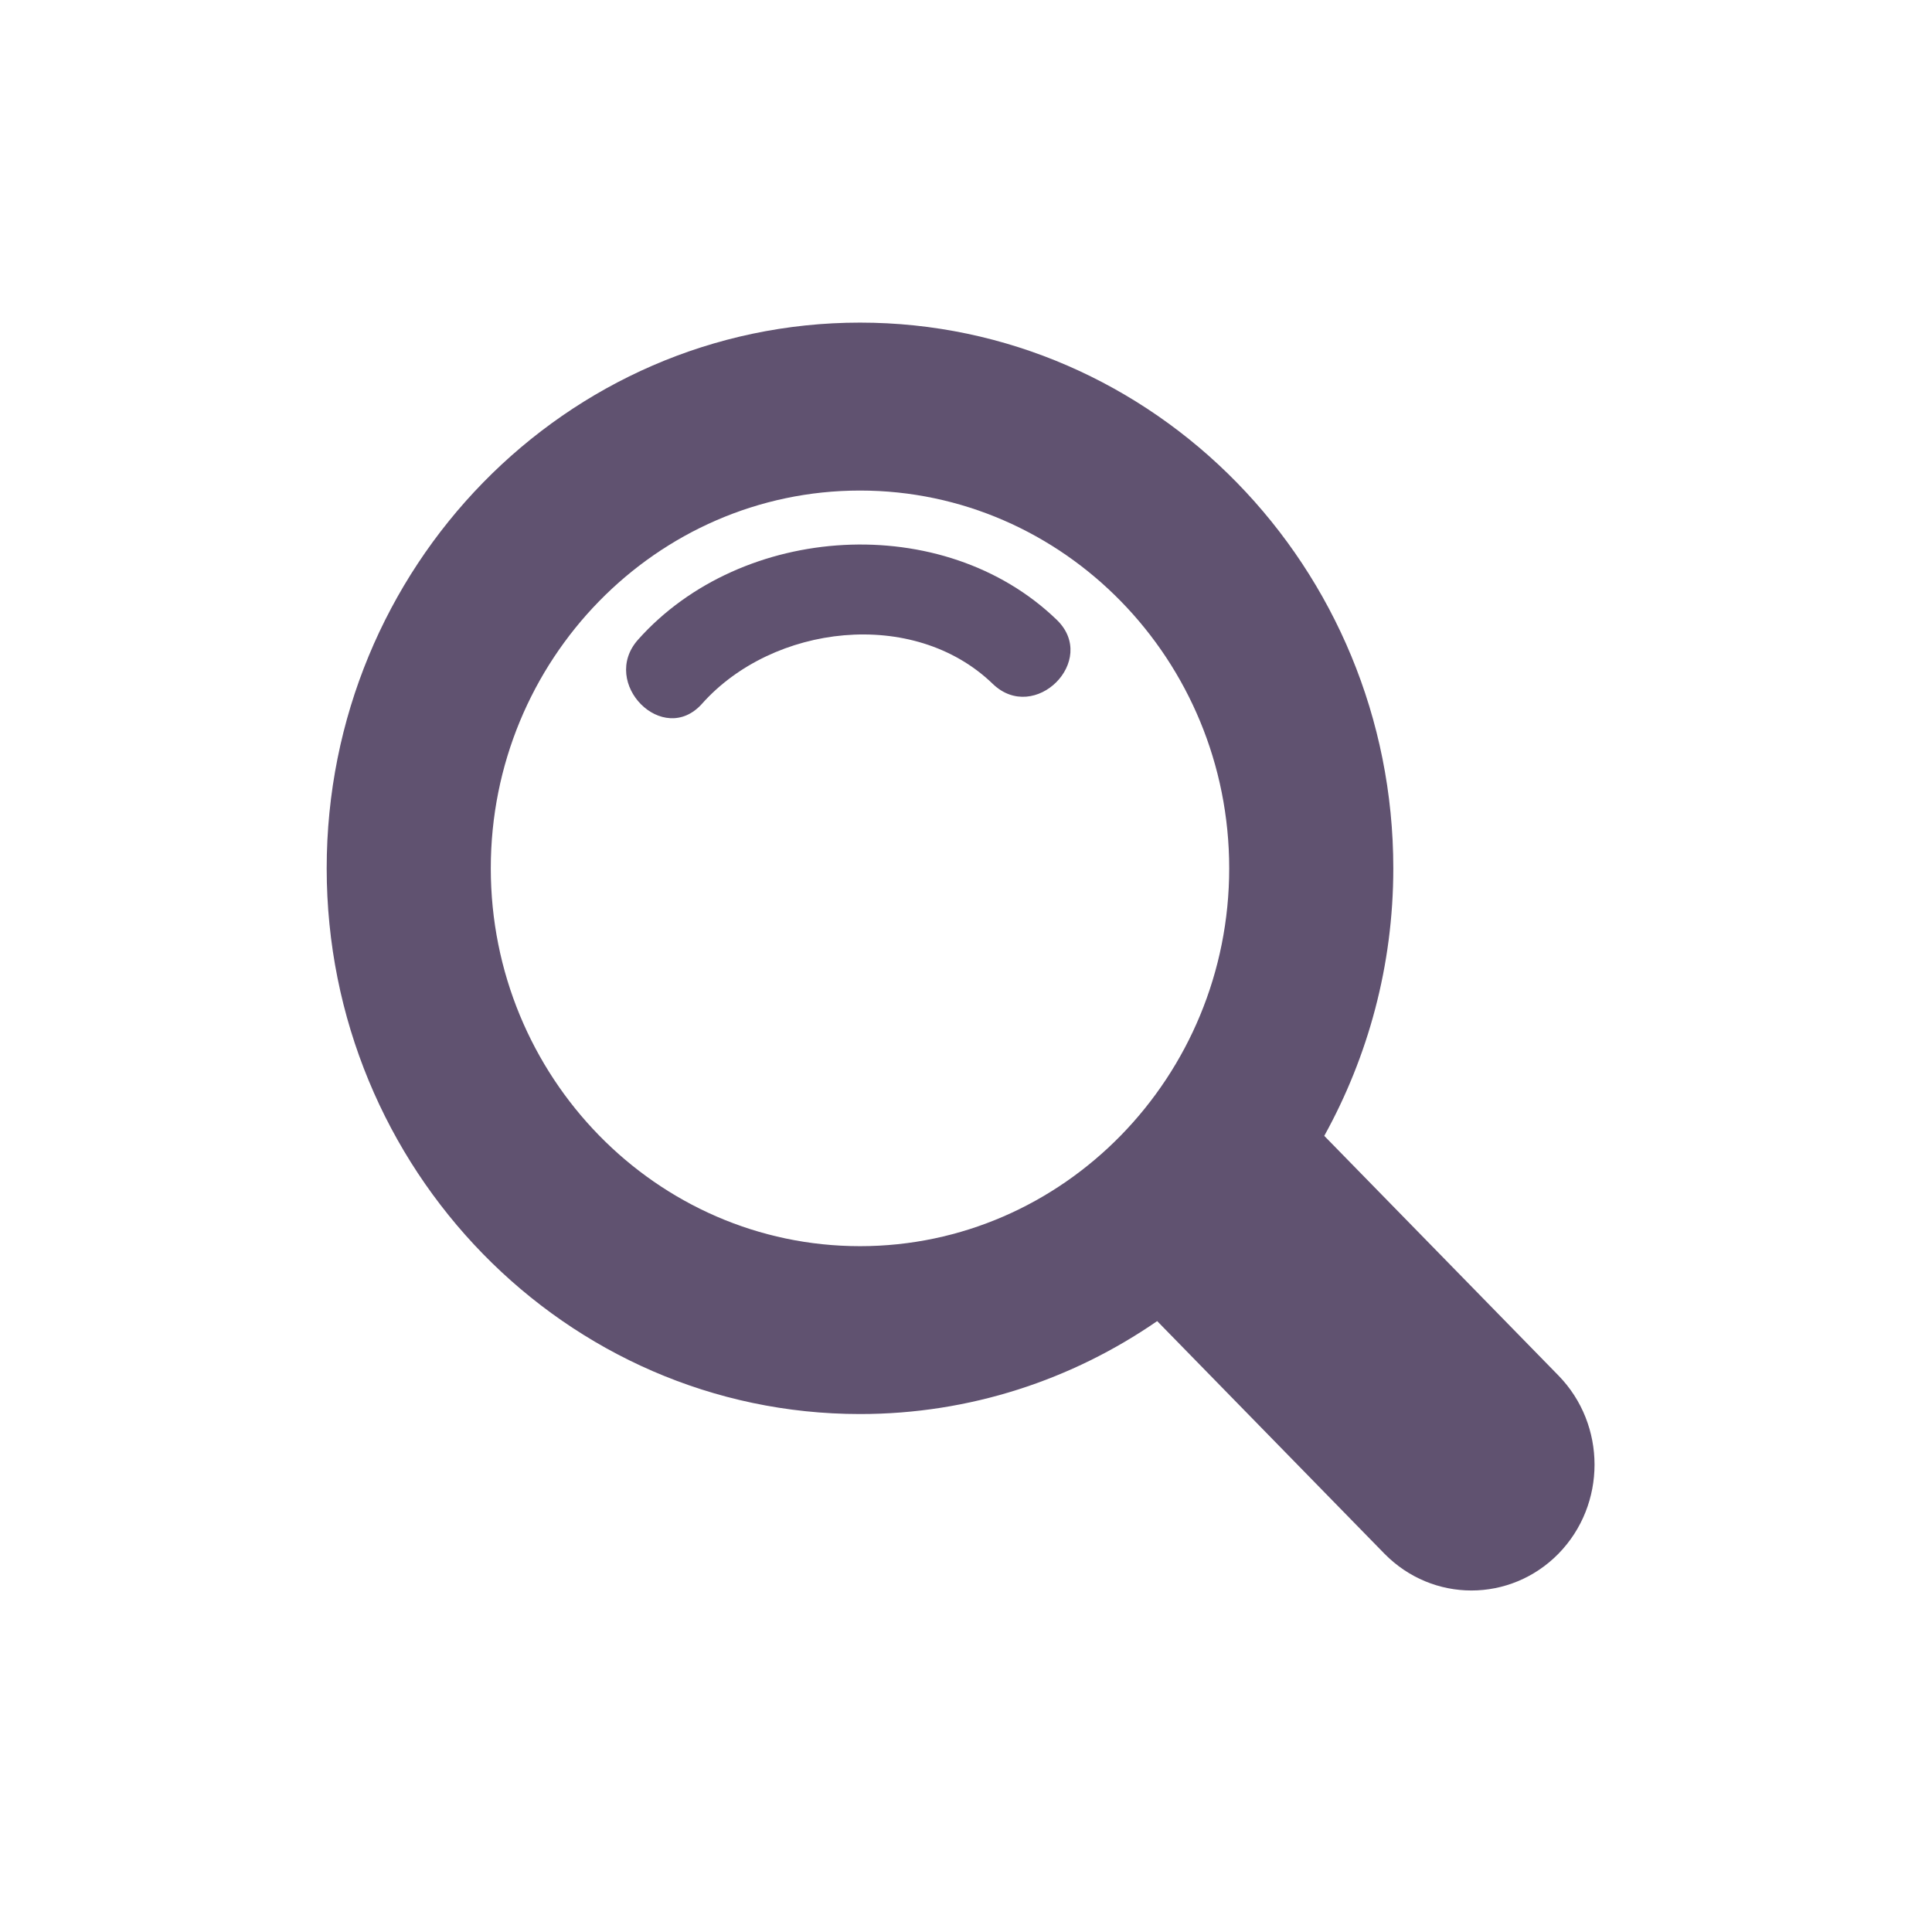 <?xml version="1.0" encoding="iso-8859-1"?>
<!-- Generator: Adobe Illustrator 21.0.2, SVG Export Plug-In . SVG Version: 6.00 Build 0)  -->
<svg version="1.1" id="Layer_1" xmlns="http://www.w3.org/2000/svg" xmlns:xlink="http://www.w3.org/1999/xlink" x="0px" y="0px"
	 viewBox="0 0 64 64" enable-background="new 0 0 64 64" xml:space="preserve">
<g>
	<g>
		<g>
			<path fill="#605270" d="M23.258,23.31c2.339-2.626,6.999-3.197,9.628-0.656c1.389,1.342,3.513-0.777,2.121-2.121
				c-3.755-3.628-10.431-3.205-13.87,0.656C19.856,22.627,21.97,24.756,23.258,23.31L23.258,23.31z"/>
		</g>  
	</g>
	<g>
		<path fill="#605270" d="M51.627,45.567l-7.759-7.94c1.449-2.621,2.287-5.642,2.287-8.864c0-9.967-7.928-18.076-17.666-18.076
			c-9.744,0-17.667,8.109-17.667,18.076c0,9.968,7.923,18.079,17.667,18.079c3.642,0,7.031-1.137,9.844-3.079l7.528,7.705
			c0.797,0.811,1.837,1.219,2.883,1.219c1.04,0,2.086-0.407,2.883-1.219C53.219,49.838,53.219,47.199,51.627,45.567z M16.258,28.764
			c0-6.9,5.484-12.514,12.231-12.514c6.742,0,12.23,5.614,12.23,12.514c0,6.902-5.489,12.517-12.23,12.517
			C21.742,41.281,16.258,35.665,16.258,28.764z"/>
	</g>
</g>
</svg>
